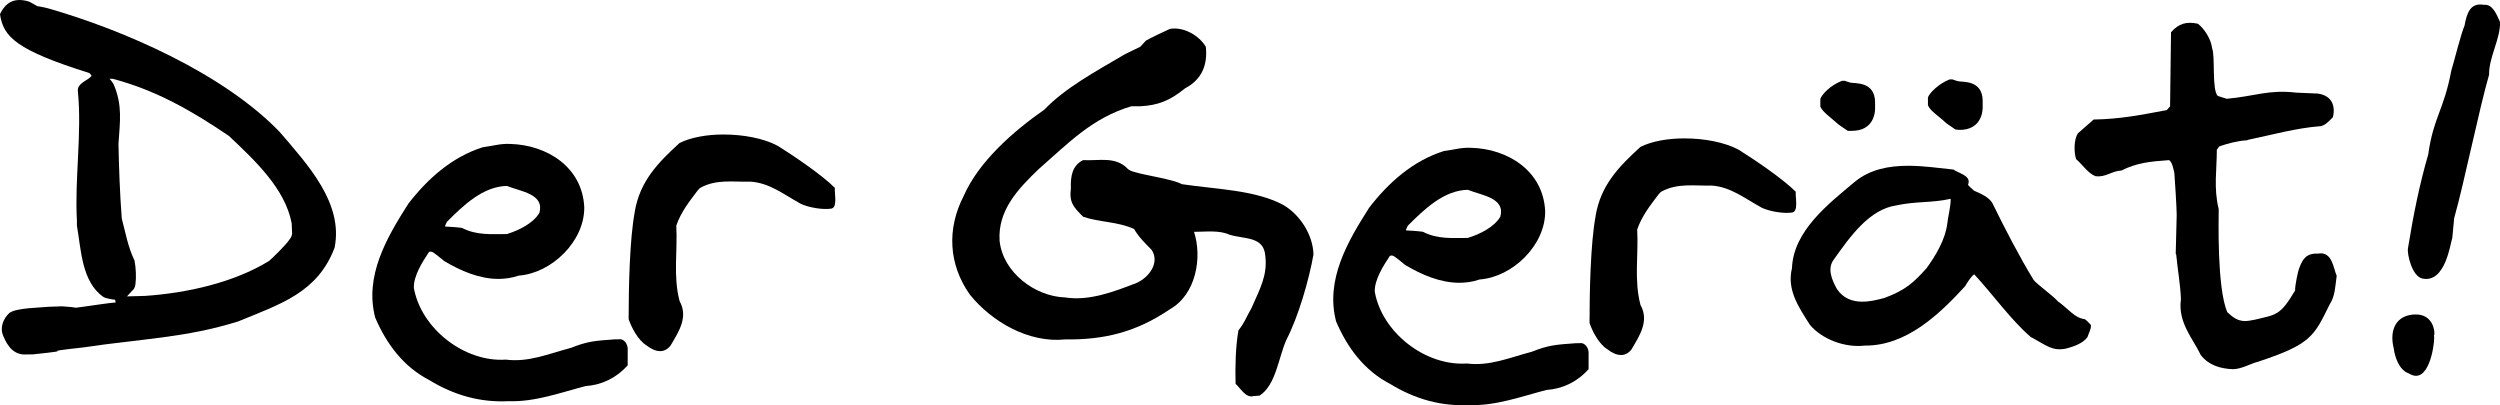 <?xml version="1.0" encoding="UTF-8" standalone="no"?>
<!-- Created with Inkscape (http://www.inkscape.org/) -->

<svg
   width="100.91mm"
   height="16.356mm"
   viewBox="0 0 100.91 16.356"
   version="1.1"
   id="svg266"
   inkscape:version="1.2.2 (732a01da63, 2022-12-09)"
   sodipodi:docname="schrift_dergeraet_2.svg"
   xmlns:inkscape="http://www.inkscape.org/namespaces/inkscape"
   xmlns:sodipodi="http://sodipodi.sourceforge.net/DTD/sodipodi-0.dtd"
   xmlns="http://www.w3.org/2000/svg"
   xmlns:svg="http://www.w3.org/2000/svg">
  <sodipodi:namedview
     id="namedview268"
     pagecolor="#ffffff"
     bordercolor="#666666"
     borderopacity="1.0"
     inkscape:showpageshadow="2"
     inkscape:pageopacity="0.0"
     inkscape:pagecheckerboard="0"
     inkscape:deskcolor="#d1d1d1"
     inkscape:document-units="mm"
     showgrid="false"
     showguides="true"
     inkscape:zoom="1.6908389"
     inkscape:cx="236.27324"
     inkscape:cy="56.776549"
     inkscape:window-width="1920"
     inkscape:window-height="1129"
     inkscape:window-x="1912"
     inkscape:window-y="1"
     inkscape:window-maximized="1"
     inkscape:current-layer="layer1">
    <sodipodi:guide
       position="-32.265,18.971"
       orientation="1,0"
       id="guide608"
       inkscape:locked="false" />
  </sodipodi:namedview>
  <defs
     id="defs263" />
  <g
     inkscape:label="Layer 1"
     inkscape:groupmode="layer"
     id="layer1"
     transform="translate(-30.074,-59.574)">
    <g
       aria-label="Der Gerät!"
       id="text441"
       style="font-size:19.05px;line-height:1.25;font-family:'Virgil 3 YOFF';-inkscape-font-specification:'Virgil 3 YOFF Normal';stroke-width:0.265">
      <path
         d="m 30.455,72.204 c -0.248,0.229 -0.4,0.591 -0.248,0.933 0.171,0.419 0.438,0.781 0.933,0.743 h 0.248 c 2.153,-0.229 -0.171,-0.038 2.076,-0.286 2.267,-0.343 4.115,-0.381 6.229,-1.048 1.714,-0.705 3.2,-1.162 3.886,-2.972 0.362,-1.791 -1.067,-3.334 -2.21,-4.667 -2.267,-2.362 -6.287,-4.115 -9.334,-4.991 -0.21,-0.057 -0.362,-0.076 -0.457,-0.095 l -0.305,-0.171 c -0.152,-0.057 -0.305,-0.076 -0.419,-0.076 -0.362,0 -0.61,0.21 -0.781,0.572 0.133,0.914 0.648,1.448 3.619,2.381 l 0.057,0.076 c 0.019,0.019 0.019,0.019 0.019,0.019 -0.057,0.171 -0.591,0.286 -0.552,0.629 0.171,1.695 -0.133,3.524 -0.038,5.239 v 0.191 c 0.171,0.972 0.191,2.267 1.067,2.877 0.076,0.057 0.4,0.114 0.476,0.114 l 0.019,0.114 c -0.191,0 -1.01,0.133 -1.181,0.152 l -0.419,0.057 c -0.095,-0.019 -0.267,-0.038 -0.571,-0.057 l -0.533,0.019 c -0.343,0.038 -1.295,0.038 -1.581,0.248 z m 4.972,-0.914 c 0.076,-0.057 0.114,-0.191 0.114,-0.248 0.038,-0.267 0.019,-0.667 -0.038,-0.953 -0.267,-0.552 -0.362,-1.124 -0.514,-1.695 -0.076,-0.991 -0.114,-2.057 -0.133,-3.01 0.057,-0.895 0.171,-1.543 -0.191,-2.4 -0.076,-0.133 -0.152,-0.21 -0.171,-0.229 h 0.133 c 1.734,0.457 3.2,1.295 4.686,2.305 1.029,0.972 2.267,2.115 2.534,3.524 l 0.019,0.419 c 0,0.057 -0.057,0.191 -0.114,0.248 -0.133,0.21 -0.743,0.8 -0.819,0.857 -1.429,0.876 -3.315,1.295 -5.01,1.41 l -0.724,0.019 z"
         id="path493" />
      <path
         d="m 46.552,67.804 c -0.876,1.372 -1.772,2.915 -1.333,4.591 0.457,1.067 1.143,1.981 2.172,2.515 1.029,0.629 2.076,0.914 3.219,0.857 1.048,0.038 2.076,-0.343 3.105,-0.61 0.61,-0.038 1.219,-0.305 1.695,-0.838 v -0.705 c -0.038,-0.248 -0.21,-0.381 -0.381,-0.343 h -0.133 c -0.8,0.057 -1.105,0.076 -1.772,0.343 -0.933,0.248 -1.714,0.591 -2.629,0.476 -1.676,0.114 -3.429,-1.257 -3.715,-2.896 -0.019,-0.476 0.343,-1.048 0.61,-1.448 0.038,-0.019 0.095,-0.019 0.133,0 0.038,0 0.438,0.324 0.476,0.362 0.667,0.4 1.429,0.724 2.191,0.724 0.267,0 0.552,-0.038 0.819,-0.133 1.333,-0.095 2.667,-1.391 2.648,-2.762 -0.076,-1.619 -1.505,-2.515 -2.991,-2.553 -0.4,-0.019 -0.667,0.076 -1.105,0.133 -1.257,0.4 -2.229,1.276 -3.01,2.286 z m 1.486,0.914 c 0,-0.057 0.057,-0.133 0.076,-0.191 0.648,-0.648 1.448,-1.429 2.419,-1.448 0.572,0.229 1.524,0.324 1.314,1.086 -0.248,0.419 -0.819,0.705 -1.314,0.857 -0.629,0 -1.219,0.057 -1.81,-0.248 -0.095,-0.019 -0.591,-0.057 -0.686,-0.057 z"
         id="path495" />
      <path
         d="m 55.696,68.127 c -0.21,1.105 -0.248,3.105 -0.248,4.324 0.114,0.343 0.381,0.857 0.724,1.067 0.171,0.133 0.362,0.229 0.552,0.229 0.152,0 0.305,-0.076 0.419,-0.229 0.324,-0.552 0.724,-1.143 0.362,-1.791 -0.267,-1.01 -0.076,-2.019 -0.133,-3.048 0.191,-0.552 0.514,-0.953 0.857,-1.41 0.019,-0.019 0.095,-0.114 0.114,-0.114 0.648,-0.362 1.353,-0.229 2.038,-0.248 0.762,0.057 1.295,0.495 2.019,0.895 0.324,0.152 0.895,0.248 1.238,0.191 0.248,-0.057 0.114,-0.61 0.133,-0.838 -0.533,-0.533 -1.695,-1.314 -2.305,-1.695 -0.572,-0.305 -1.391,-0.457 -2.191,-0.457 -0.667,0 -1.314,0.114 -1.772,0.343 -0.876,0.8 -1.6,1.543 -1.81,2.781 z"
         id="path497" />
      <path
         d="m 80.061,72.913 c -0.114,0.648 -0.133,1.486 -0.114,2.153 0.191,0.171 0.419,0.591 0.724,0.495 0.057,0 0.229,-0.019 0.248,-0.019 0.667,-0.438 0.762,-1.562 1.086,-2.267 0.476,-0.914 0.914,-2.438 1.086,-3.429 -0.019,-0.781 -0.533,-1.6 -1.219,-2 -1.143,-0.61 -2.705,-0.629 -4.096,-0.838 -0.324,-0.191 -1.505,-0.362 -1.924,-0.495 -0.019,0 -0.191,-0.057 -0.248,-0.114 -0.495,-0.533 -1.181,-0.324 -1.81,-0.362 -0.438,0.21 -0.514,0.648 -0.495,1.143 -0.076,0.572 0.114,0.762 0.495,1.143 0.667,0.229 1.391,0.191 2.057,0.495 0.171,0.305 0.457,0.591 0.705,0.838 0.343,0.514 -0.095,1.105 -0.591,1.333 -0.933,0.362 -1.924,0.743 -2.896,0.591 -1.219,-0.038 -2.515,-1.01 -2.648,-2.286 -0.076,-1.219 0.724,-2.076 1.581,-2.896 1.219,-1.067 2.153,-2.057 3.734,-2.534 h 0.362 c 0.724,-0.038 1.2,-0.229 1.81,-0.724 0.686,-0.362 0.914,-0.953 0.838,-1.676 -0.267,-0.457 -0.895,-0.819 -1.448,-0.724 -0.095,0.038 -0.819,0.381 -0.972,0.476 l -0.229,0.248 c -0.076,0.038 -0.686,0.324 -0.724,0.362 -1.067,0.629 -2.305,1.295 -3.143,2.172 -1.257,0.876 -2.648,2.095 -3.258,3.486 -0.686,1.333 -0.61,2.762 0.248,3.981 0.876,1.086 2.362,1.962 3.848,1.81 1.562,0.019 2.857,-0.286 4.229,-1.219 1.048,-0.591 1.314,-2.076 0.972,-3.124 0.476,0 1.01,-0.076 1.429,0.114 0.61,0.191 1.391,0.057 1.448,0.857 0.095,0.781 -0.21,1.314 -0.552,2.095 -0.248,0.438 -0.267,0.572 -0.533,0.914 z"
         id="path499"
         sodipodi:nodetypes="ccccccccccccccccccccccccccccccccccccc" />
      <path
         d="m 85.338,67.96 c -0.876,1.372 -1.772,2.915 -1.333,4.591 0.457,1.067 1.143,1.981 2.172,2.515 1.029,0.629 2.076,0.914 3.219,0.857 1.048,0.038 2.076,-0.343 3.105,-0.61 0.61,-0.038 1.219,-0.305 1.695,-0.838 v -0.705 c -0.038,-0.248 -0.21,-0.381 -0.381,-0.343 h -0.133 c -0.8,0.057 -1.105,0.076 -1.772,0.343 -0.933,0.248 -1.714,0.591 -2.629,0.476 -1.676,0.114 -3.429,-1.257 -3.715,-2.896 -0.019,-0.476 0.343,-1.048 0.61,-1.448 0.038,-0.019 0.095,-0.019 0.133,0 0.038,0 0.438,0.324 0.476,0.362 0.667,0.4 1.429,0.724 2.191,0.724 0.267,0 0.552,-0.038 0.819,-0.133 1.333,-0.095 2.667,-1.391 2.648,-2.762 -0.076,-1.619 -1.505,-2.515 -2.991,-2.553 -0.4,-0.019 -0.667,0.076 -1.105,0.133 -1.257,0.4 -2.229,1.276 -3.01,2.286 z m 1.486,0.914 c 0,-0.057 0.057,-0.133 0.076,-0.191 0.648,-0.648 1.448,-1.429 2.419,-1.448 0.572,0.229 1.524,0.324 1.314,1.086 -0.248,0.419 -0.819,0.705 -1.314,0.857 -0.629,0 -1.219,0.057 -1.81,-0.248 -0.095,-0.019 -0.591,-0.057 -0.686,-0.057 z"
         id="path501"
         sodipodi:nodetypes="cccccccccccccccscccccccccccc" />
      <path
         d="m 94.482,68.284 c -0.21,1.105 -0.248,3.105 -0.248,4.324 0.114,0.343 0.381,0.857 0.724,1.067 0.171,0.133 0.362,0.229 0.552,0.229 0.152,0 0.305,-0.076 0.419,-0.229 0.324,-0.552 0.724,-1.143 0.362,-1.791 -0.267,-1.01 -0.076,-2.019 -0.133,-3.048 0.191,-0.552 0.514,-0.953 0.857,-1.41 0.019,-0.019 0.095,-0.114 0.114,-0.114 0.648,-0.362 1.353,-0.229 2.038,-0.248 0.762,0.057 1.295,0.495 2.019,0.895 0.324,0.152 0.895,0.248 1.238,0.191 0.248,-0.057 0.114,-0.61 0.133,-0.838 -0.533,-0.533 -1.695,-1.314 -2.305,-1.695 -0.572,-0.305 -1.391,-0.457 -2.191,-0.457 -0.667,0 -1.314,0.114 -1.772,0.343 -0.876,0.8 -1.6,1.543 -1.81,2.781 z"
         id="path503"
         sodipodi:nodetypes="cccsccccccccccscc" />
      <path
         d="m 107.894,63.826 c 0.114,0.248 0.4,0.4 0.743,0.724 l 0.362,0.248 c 0,0 0.114,0.019 0.171,0.019 0.857,0 0.933,-0.705 0.933,-0.914 v -0.248 c 0,-0.857 -0.8,-0.762 -0.972,-0.8 -0.057,0 -0.229,-0.076 -0.248,-0.076 h -0.114 c -0.438,0.171 -0.8,0.533 -0.876,0.724 z m -4.343,0.057 c 0.114,0.229 0.381,0.4 0.743,0.724 l 0.362,0.248 h 0.171 c 0.857,0 0.933,-0.705 0.933,-0.895 v -0.248 c 0,-0.857 -0.8,-0.762 -0.972,-0.8 -0.057,0 -0.229,-0.076 -0.248,-0.076 h -0.114 c -0.457,0.171 -0.8,0.533 -0.876,0.724 z m 6.21,6.763 c 0.743,0.8 1.486,1.848 2.286,2.534 l 0.076,0.038 c 0.533,0.286 0.8,0.552 1.372,0.419 0.286,-0.076 0.667,-0.21 0.838,-0.457 0.038,-0.133 0.171,-0.362 0.133,-0.495 -0.057,-0.057 -0.191,-0.21 -0.248,-0.229 -0.419,-0.057 -0.61,-0.381 -1.086,-0.724 -0.152,-0.191 -0.819,-0.667 -0.972,-0.857 -0.572,-0.933 -1.162,-2.076 -1.676,-3.124 -0.152,-0.229 -0.457,-0.362 -0.724,-0.476 -0.057,-0.057 -0.229,-0.191 -0.248,-0.248 0.152,-0.362 -0.381,-0.457 -0.591,-0.61 -0.572,-0.057 -1.2,-0.152 -1.81,-0.152 -0.781,0 -1.543,0.133 -2.172,0.648 -1.067,0.895 -2.477,1.981 -2.534,3.486 -0.21,0.857 0.248,1.543 0.724,2.286 0.495,0.591 1.429,0.933 2.21,0.838 1.676,0.019 3.01,-1.257 4.058,-2.4 0.076,-0.133 0.229,-0.381 0.362,-0.476 z m -5.544,0.591 c -0.21,-0.381 -0.4,-0.838 -0.114,-1.2 0.648,-0.914 1.429,-2.019 2.515,-2.172 0.762,-0.171 1.448,-0.095 2.191,-0.267 0.019,0.248 -0.114,0.762 -0.133,0.991 -0.076,0.648 -0.476,1.314 -0.838,1.81 -0.533,0.591 -0.838,0.876 -1.695,1.2 -0.286,0.076 -0.591,0.152 -0.895,0.152 -0.4,0 -0.781,-0.133 -1.029,-0.514 z"
         id="path505"
         sodipodi:nodetypes="cccssscsccccccssscsccccccccccccccccscccccccccccccsc" />
      <path
         d="m 117.895,69.808 c 0,0.019 0,0.019 0.019,0.038 0.057,0.61 0.171,1.219 0.191,1.81 -0.133,0.933 0.495,1.6 0.8,2.248 0.324,0.419 0.8,0.552 1.295,0.572 0.343,0 0.724,-0.229 1.029,-0.305 2.134,-0.705 2.248,-1.029 2.877,-2.305 0.229,-0.343 0.229,-0.762 0.286,-1.162 -0.133,-0.286 -0.171,-0.991 -0.743,-0.895 -0.476,-0.019 -0.629,0.21 -0.762,0.572 -0.057,0.114 -0.191,0.781 -0.171,0.914 -0.61,1.029 -0.762,0.972 -1.619,1.181 -0.171,0.038 -0.305,0.057 -0.438,0.057 -0.305,-0.019 -0.476,-0.171 -0.686,-0.362 -0.419,-1.01 -0.343,-3.753 -0.343,-4.153 -0.21,-0.857 -0.076,-1.562 -0.076,-2.4 l 0.095,-0.133 c 0.324,-0.114 0.743,-0.229 1.124,-0.248 l 0.038,-0.019 c 1.01,-0.21 1.943,-0.476 2.934,-0.552 0.191,-0.038 0.324,-0.191 0.495,-0.362 0.114,-0.476 -0.057,-0.876 -0.61,-0.953 l -0.876,-0.038 c -1.105,-0.133 -1.695,0.152 -2.8,0.248 -0.057,-0.019 -0.305,-0.095 -0.362,-0.114 -0.248,-0.248 -0.095,-1.619 -0.229,-1.924 -0.038,-0.362 -0.305,-0.781 -0.572,-0.991 -0.457,-0.095 -0.762,-0.019 -1.086,0.343 l -0.038,2.991 -0.133,0.152 c -1.029,0.191 -1.848,0.362 -2.953,0.381 l -0.629,0.552 c -0.171,0.229 -0.171,0.781 -0.076,1.048 0.267,0.229 0.476,0.572 0.781,0.686 0.419,0.057 0.648,-0.21 1.048,-0.229 0.61,-0.305 1.124,-0.362 1.924,-0.419 0.133,0.095 0.171,0.362 0.21,0.514 0.019,0.229 0.095,1.41 0.095,1.695 z"
         id="path507"
         sodipodi:nodetypes="ccccccccccccccccccccccccccccccccccccccc" />
      <path
         d="m 127.858,70.818 c 0.933,0.191 1.124,-1.448 1.2,-1.638 l 0.076,-0.8 c 0.4,-1.41 1.029,-4.496 1.41,-5.791 -0.019,-0.686 0.476,-1.486 0.438,-2.134 -0.133,-0.286 -0.286,-0.724 -0.648,-0.686 -0.533,-0.095 -0.686,0.305 -0.781,0.838 -0.133,0.286 -0.457,1.581 -0.533,1.81 -0.305,1.619 -0.724,1.886 -0.933,3.391 -0.343,1.181 -0.591,2.381 -0.819,3.791 -0.038,0.248 0.171,1.143 0.591,1.219 z m -0.267,1.448 c -0.801,0 -1.086,0.629 -0.895,1.372 0.038,0.324 0.21,0.876 0.61,1.01 0.095,0.057 0.191,0.095 0.286,0.095 0.629,0 0.781,-1.562 0.724,-1.619 l 0.019,-0.057 c 0.019,-0.191 -0.095,-0.8 -0.743,-0.8 z"
         id="path509"
         sodipodi:nodetypes="cccccccccccsccsccss" />
    </g>
  </g>
</svg>
